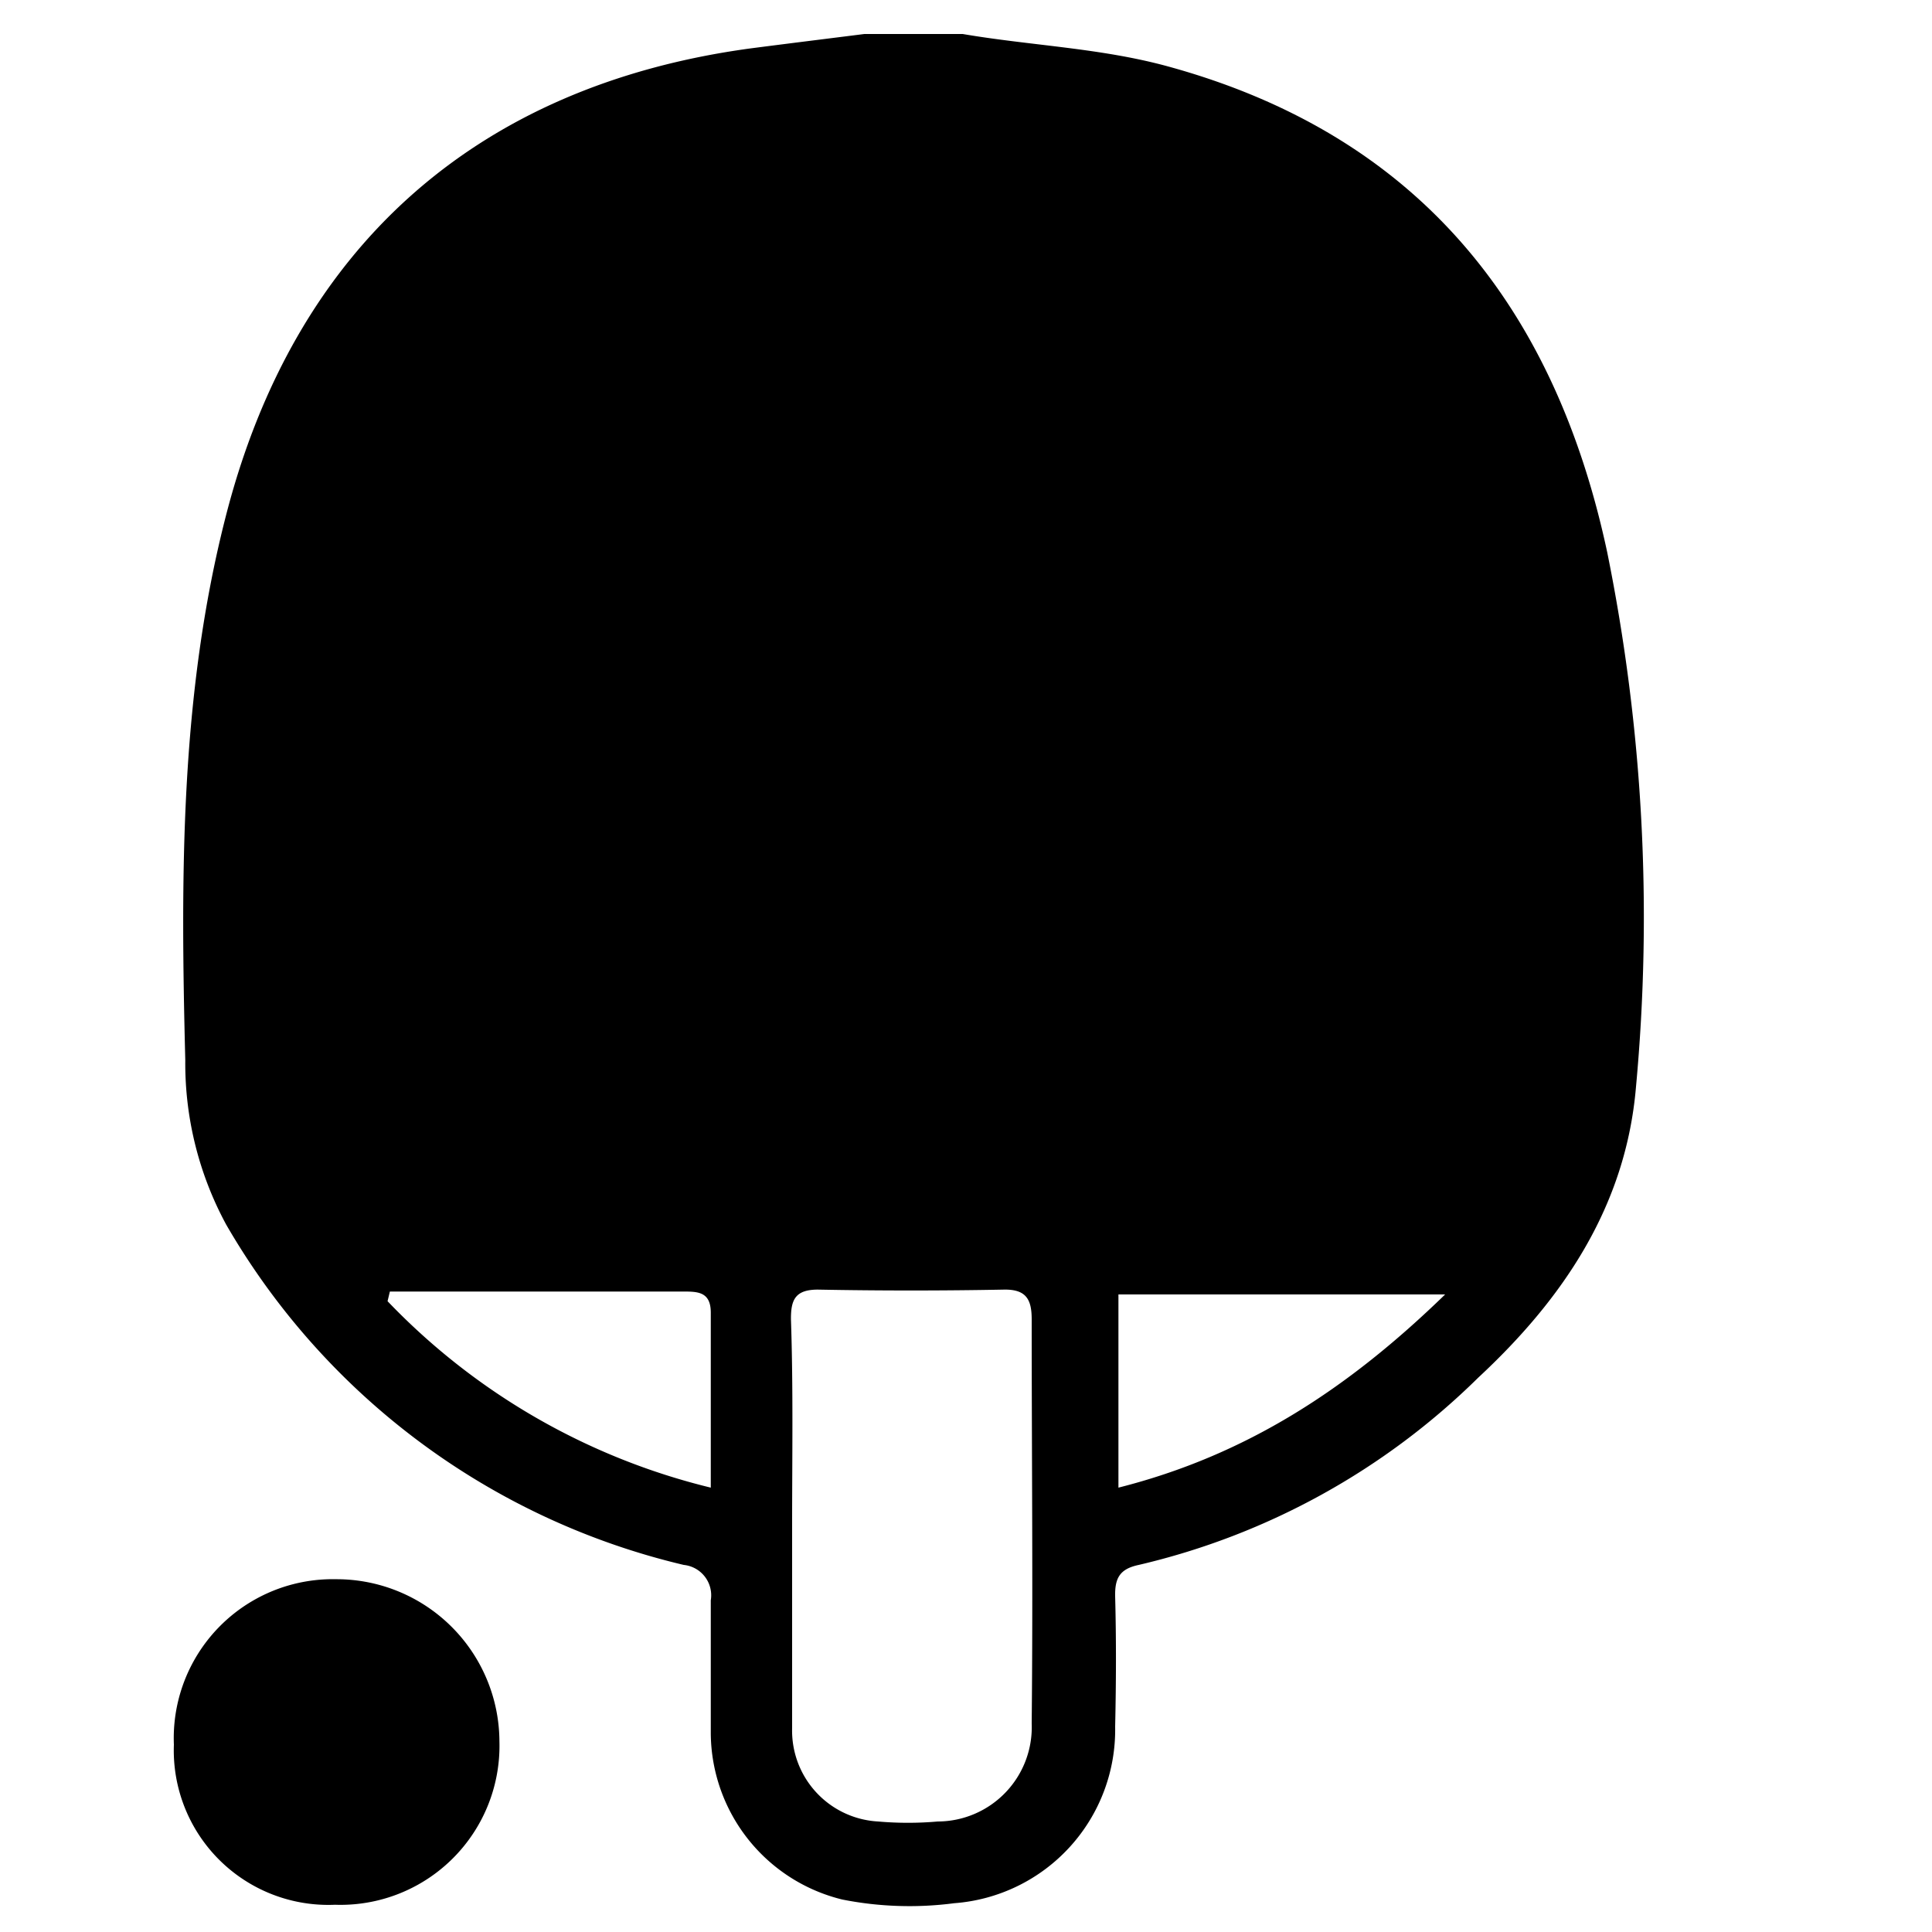 <svg id="Layer_1" data-name="Layer 1" xmlns="http://www.w3.org/2000/svg" viewBox="0 0 100 100"><title>Untitled-2</title><path d="M49.83,1.76c3.51.6,7.09.72,10.56,1.66,13,3.54,20.08,12.43,22.8,25.17a95,95,0,0,1,1.49,27.65c-.52,6.2-3.79,11-8.17,15.07A37,37,0,0,1,58.94,81c-1,.21-1.24.7-1.22,1.64.06,2.24.05,4.49,0,6.73a9,9,0,0,1-8.33,9.14,17.85,17.85,0,0,1-5.79-.19,8.92,8.92,0,0,1-6.81-8.58c0-2.31,0-4.61,0-6.91A1.58,1.58,0,0,0,35.39,81,37.25,37.25,0,0,1,11.71,63.39a17.53,17.53,0,0,1-2.12-8.52c-.24-9.45-.28-18.89,2.1-28.16C15.24,12.85,24.61,4.45,38.81,2.51c2-.26,3.95-.5,5.93-.75ZM41,78.9c0,3.51,0,7,0,10.55a4.71,4.71,0,0,0,4.45,4.83,17.71,17.71,0,0,0,3.09,0,4.88,4.88,0,0,0,4.86-5.08c.07-7,0-13.94,0-20.91,0-1-.26-1.56-1.43-1.54q-4.81.09-9.64,0c-1.18,0-1.4.54-1.39,1.55C41.06,71.87,41,75.38,41,78.9ZM36.79,77c0-3.27,0-6.17,0-9.06,0-1.1-.7-1.09-1.47-1.09H20.18l-.12.5A34.41,34.41,0,0,0,36.79,77Zm38-10H57.89v10C64.53,75.32,69.79,71.87,74.8,67Z"/><path d="M17.34,98.59A8,8,0,0,1,9,90.3a8.23,8.23,0,0,1,8.4-8.56,8.43,8.43,0,0,1,8.45,8.39A8.23,8.23,0,0,1,17.34,98.59Z"/></svg>